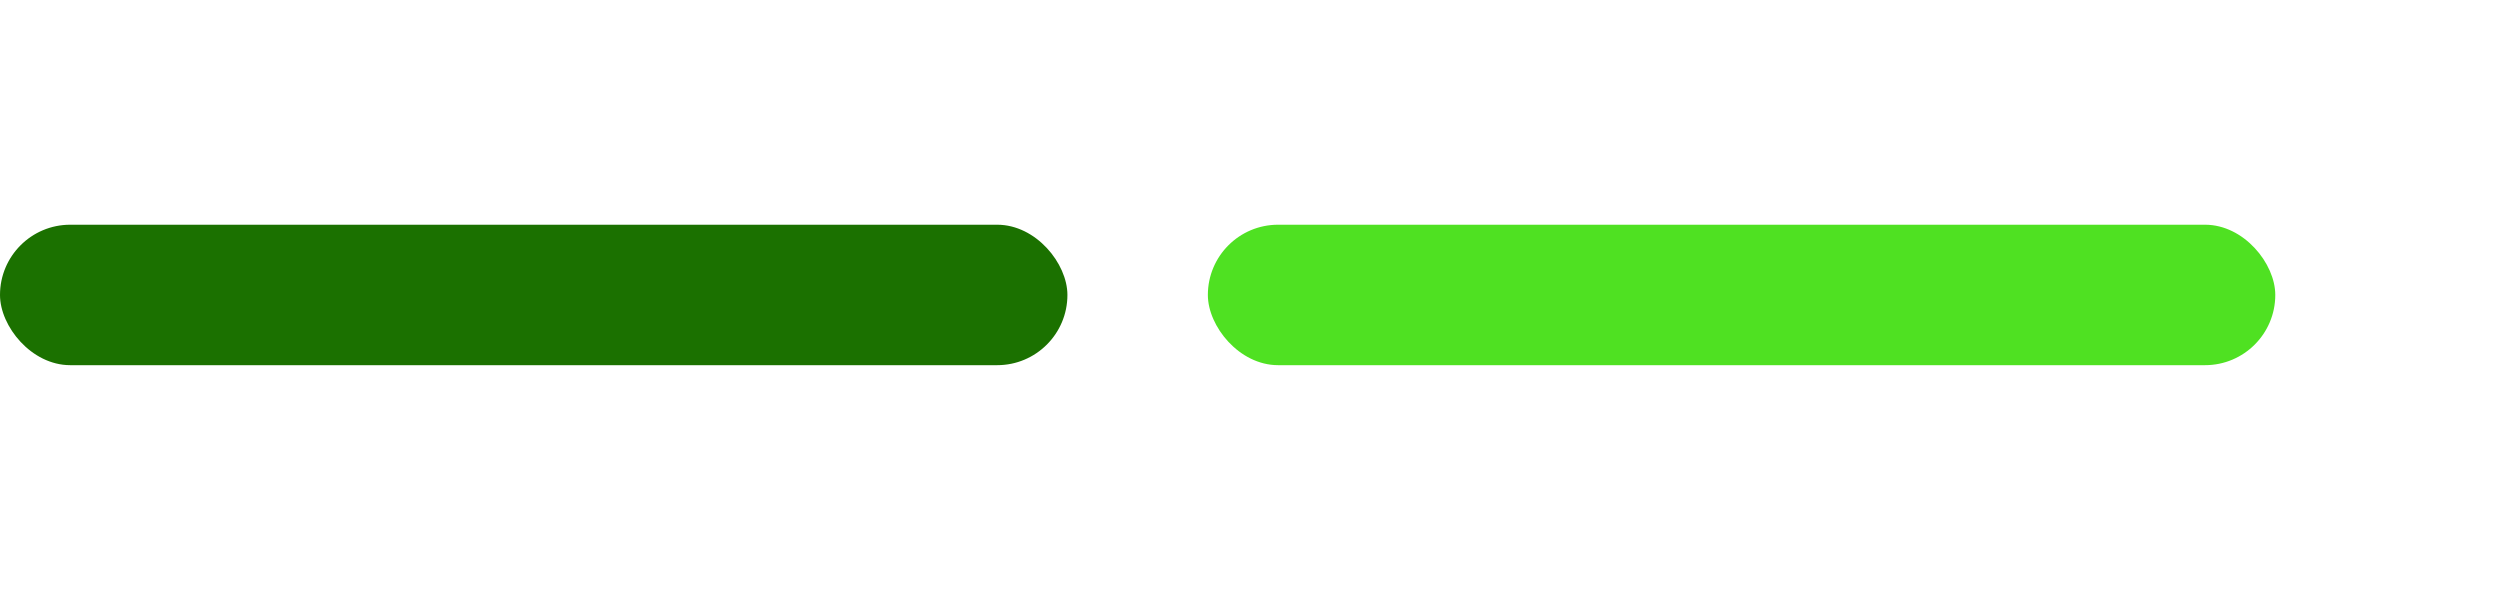 <svg width="89" height="21" viewBox="0 0 89 21" fill="none" xmlns="http://www.w3.org/2000/svg">
<g filter="url(#filter0_d_541_104)">
<rect x="43" y="8" width="38" height="5" rx="2.5" fill="#4FE122"/>
</g>
<rect y="8" width="38" height="5" rx="2.5" fill="#1B7100"/>
<defs>
<filter id="filter0_d_541_104" x="35" y="0" width="54" height="21" filterUnits="userSpaceOnUse" color-interpolation-filters="sRGB">
<feFlood flood-opacity="0" result="BackgroundImageFix"/>
<feColorMatrix in="SourceAlpha" type="matrix" values="0 0 0 0 0 0 0 0 0 0 0 0 0 0 0 0 0 0 127 0" result="hardAlpha"/>
<feOffset/>
<feGaussianBlur stdDeviation="4"/>
<feComposite in2="hardAlpha" operator="out"/>
<feColorMatrix type="matrix" values="0 0 0 0 0.271 0 0 0 0 1 0 0 0 0 0.388 0 0 0 1 0"/>
<feBlend mode="normal" in2="BackgroundImageFix" result="effect1_dropShadow_541_104"/>
<feBlend mode="normal" in="SourceGraphic" in2="effect1_dropShadow_541_104" result="shape"/>
</filter>
</defs>
</svg>
